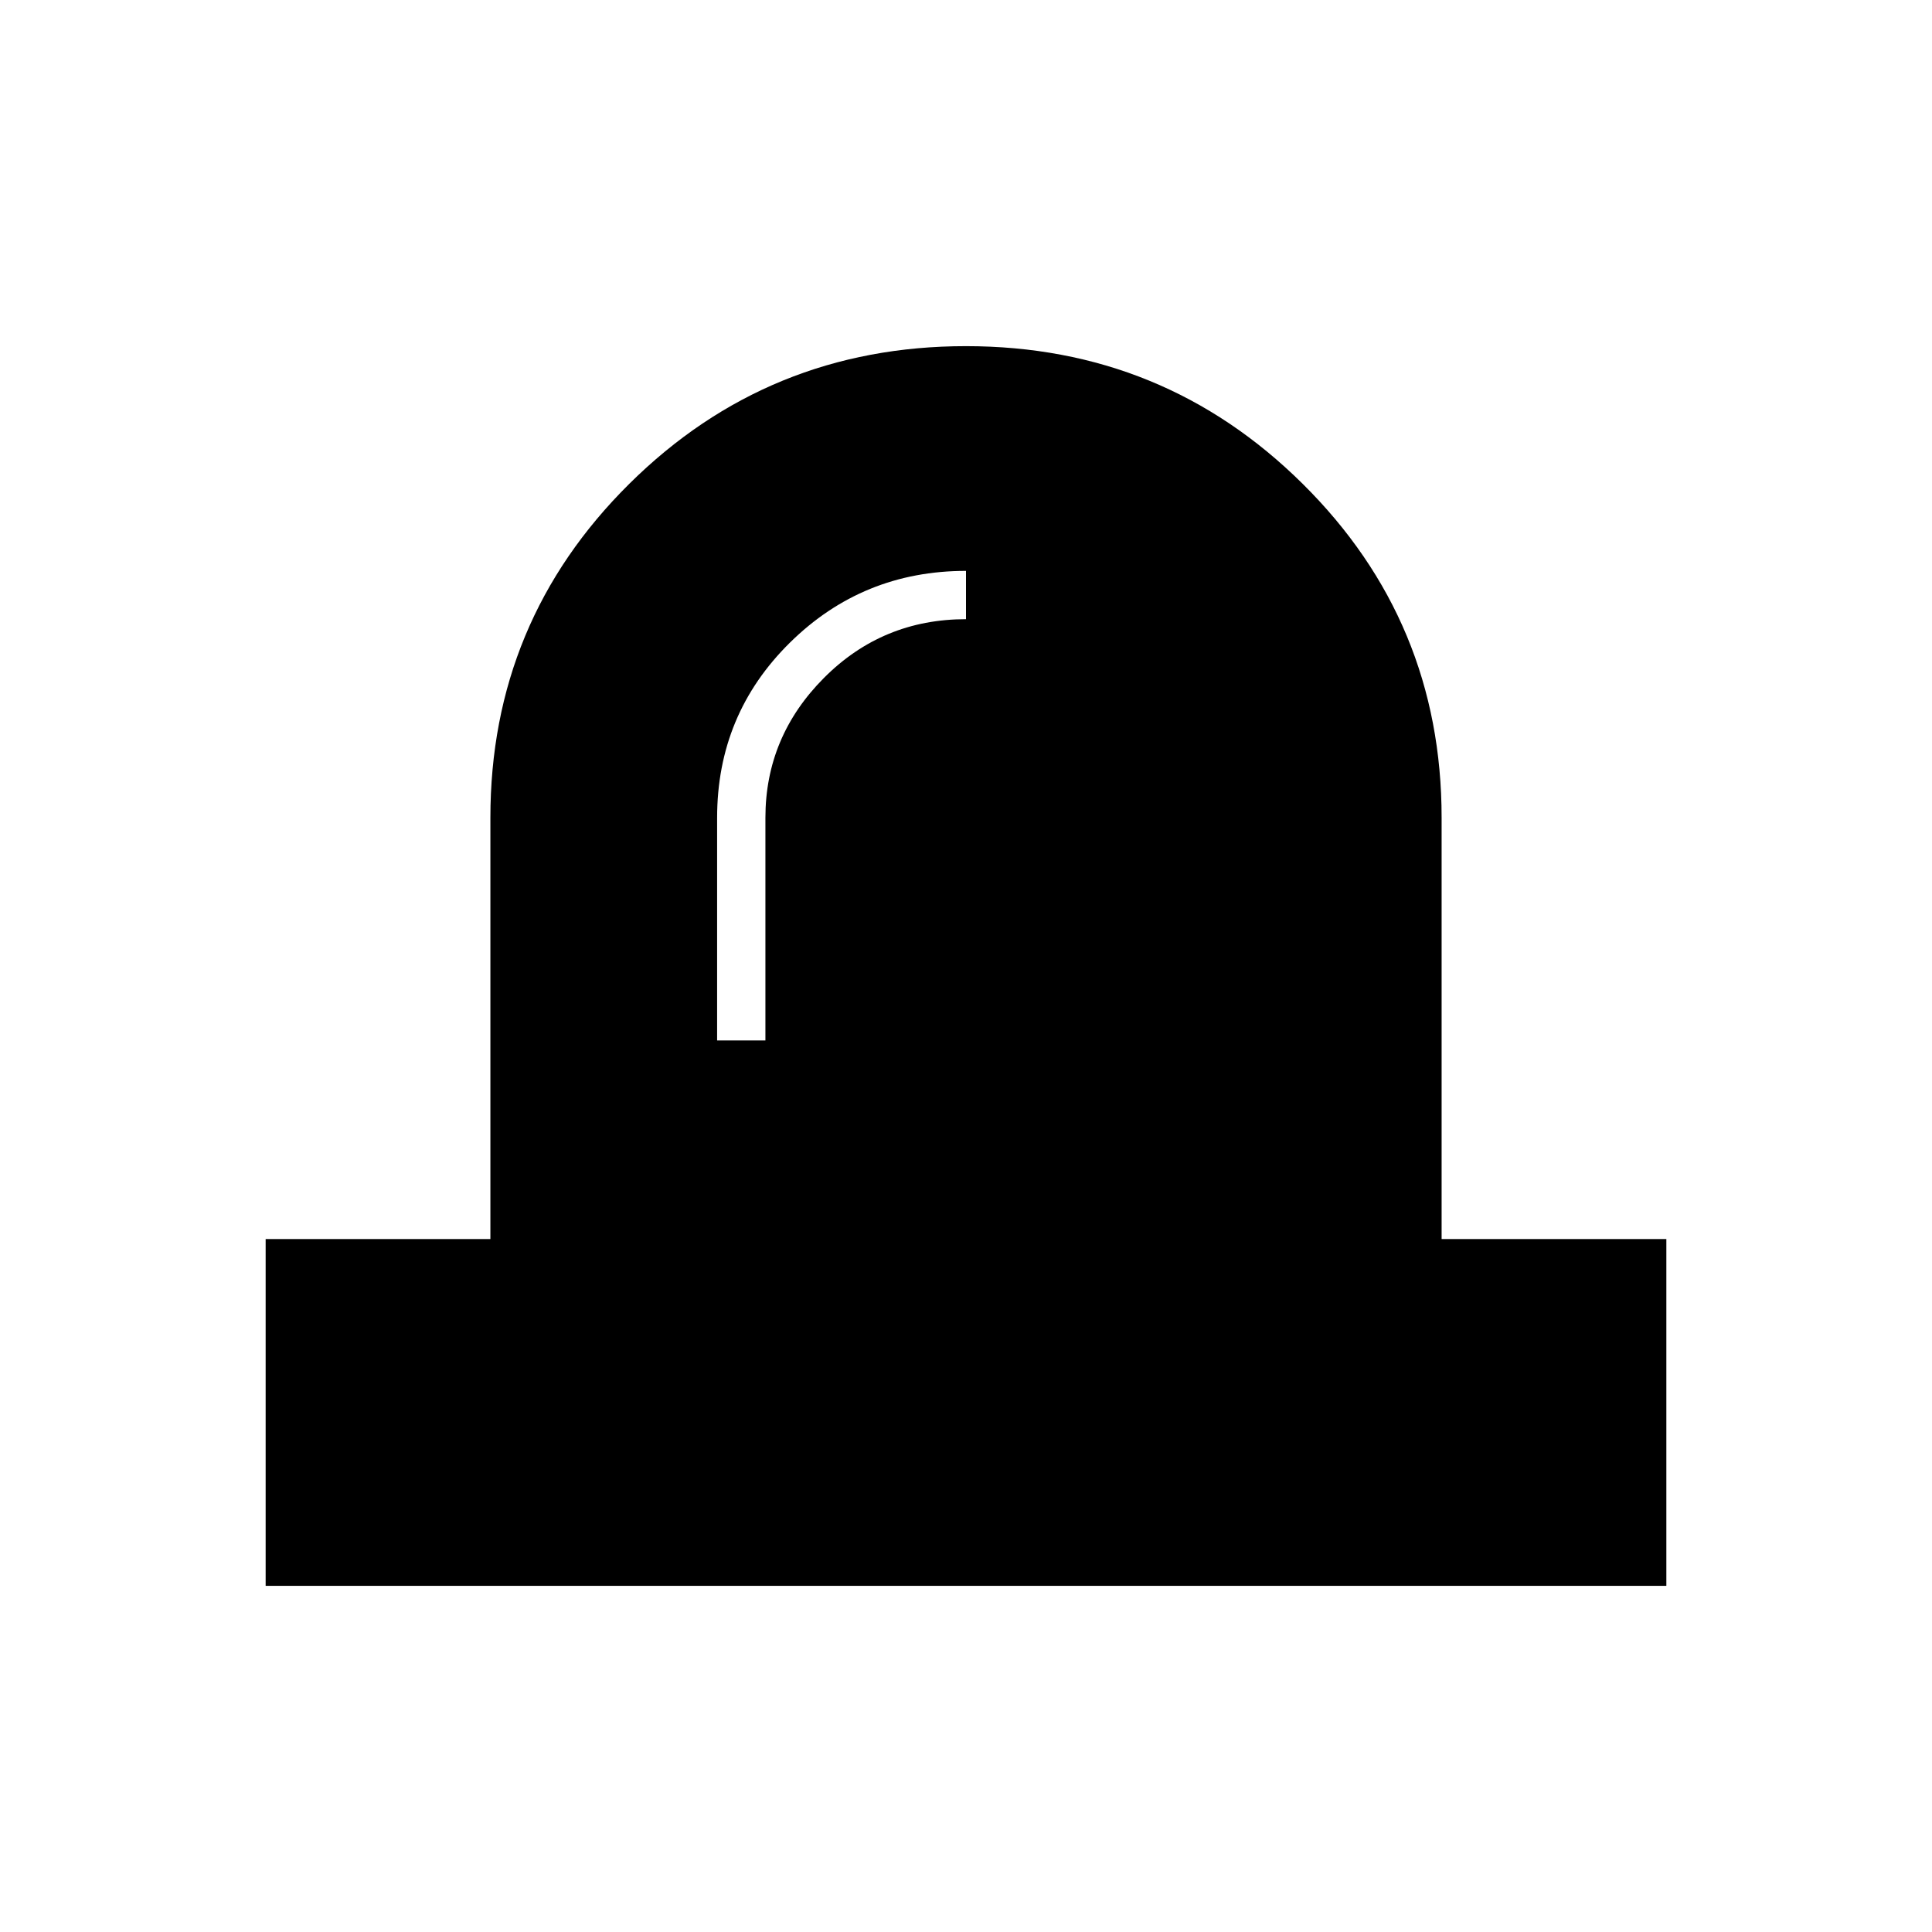 <svg xmlns="http://www.w3.org/2000/svg" height="40" viewBox="0 -960 960 960" width="40"><path d="M356.33-443h24v-110.67q0-40.26 29.07-69.46 29.06-29.2 70.6-29.2v-24q-51.33 0-87.5 35.66-36.17 35.67-36.17 87V-443ZM132-172v-172.33h111.67v-209.34q0-97.53 69.03-165.93T479.98-788q98.24 0 167.3 68.4 69.05 68.4 69.05 165.93v209.34H828V-172H132Z"/></svg>